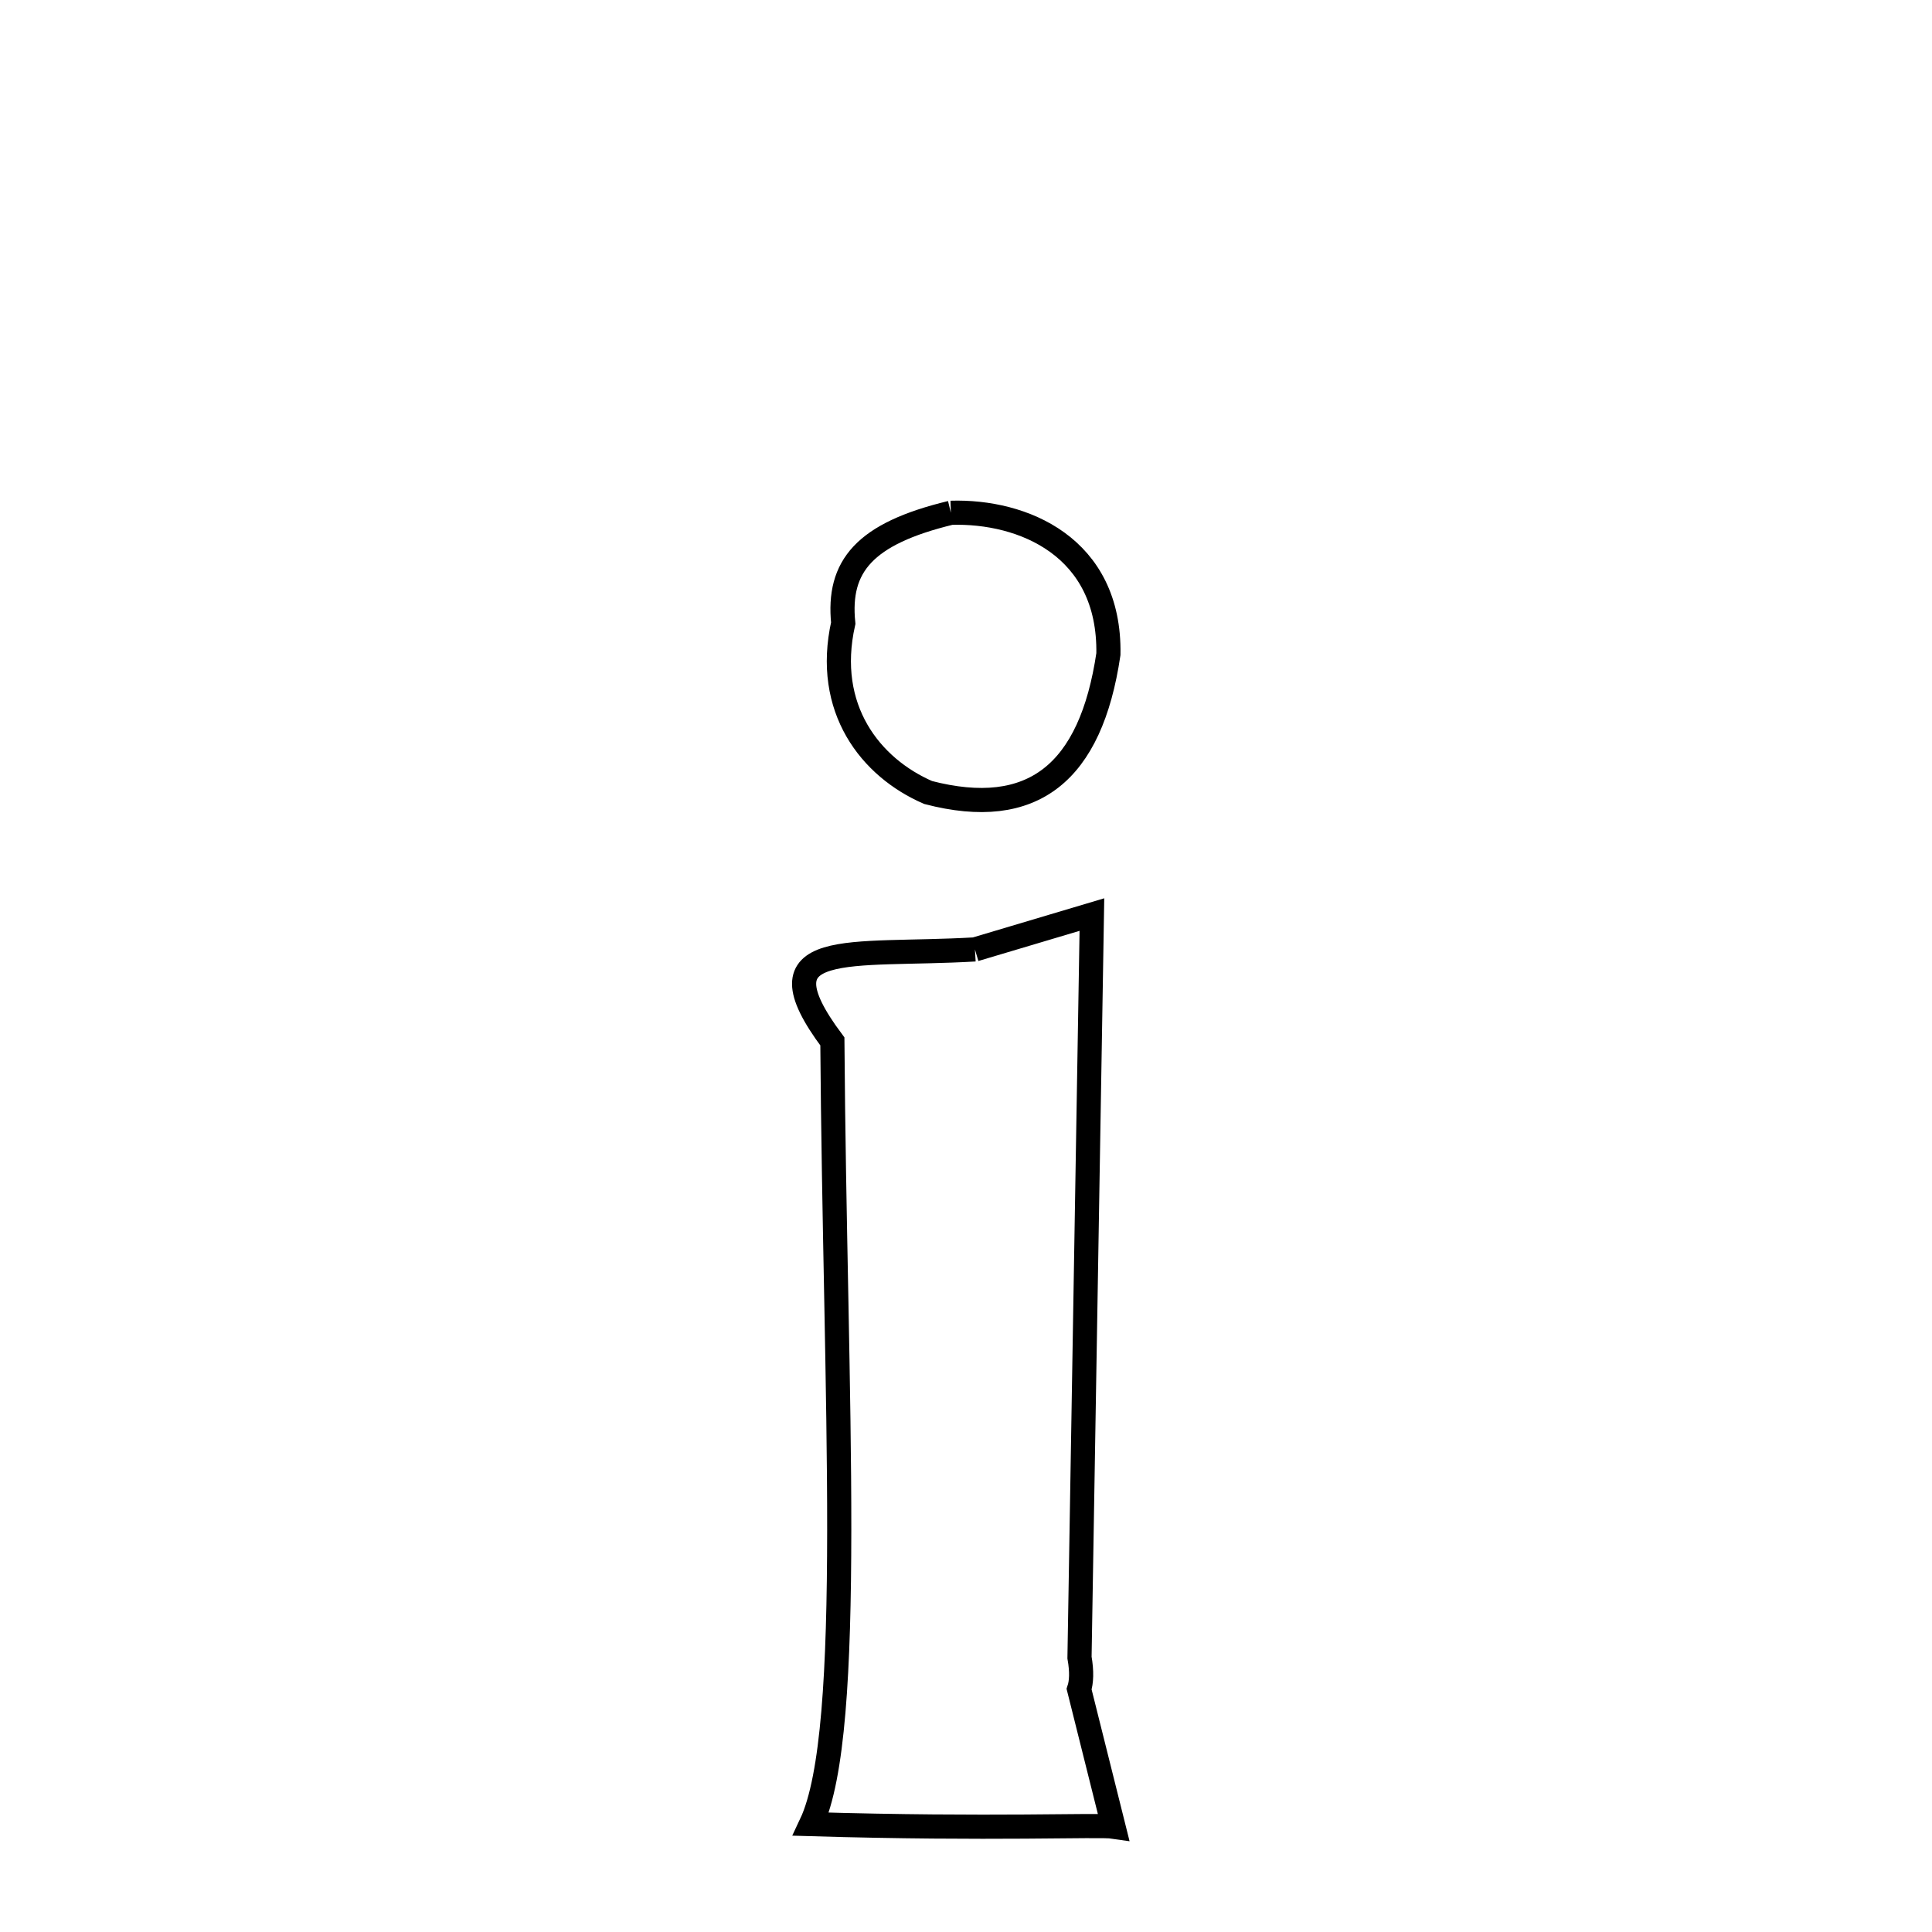 <svg xmlns="http://www.w3.org/2000/svg" xmlns:xlink="http://www.w3.org/1999/xlink" width="50px" height="50px" style="-ms-transform: rotate(360deg); -webkit-transform: rotate(360deg); transform: rotate(360deg);" preserveAspectRatio="xMidYMid meet" viewBox="0 0 24 24"><path d="M 11.812 6.37 C 12.708 6.342 13.792 6.792 13.769 8.126 C 13.55 9.604 12.829 10.182 11.53 9.845 C 10.815 9.535 10.237 8.804 10.475 7.741 C 10.404 7.034 10.737 6.63 11.812 6.37 M 12.111 11.794 L 13.564 11.361 L 13.41 20.591 C 13.441 20.766 13.434 20.897 13.405 20.984 L 13.832 22.691 C 13.651 22.664 12.323 22.727 10.075 22.66 C 10.625 21.495 10.371 17.32 10.34 12.937 C 9.37 11.639 10.557 11.885 12.111 11.794 " fill="none" stroke="black" stroke-width="0.3"></path></svg>
